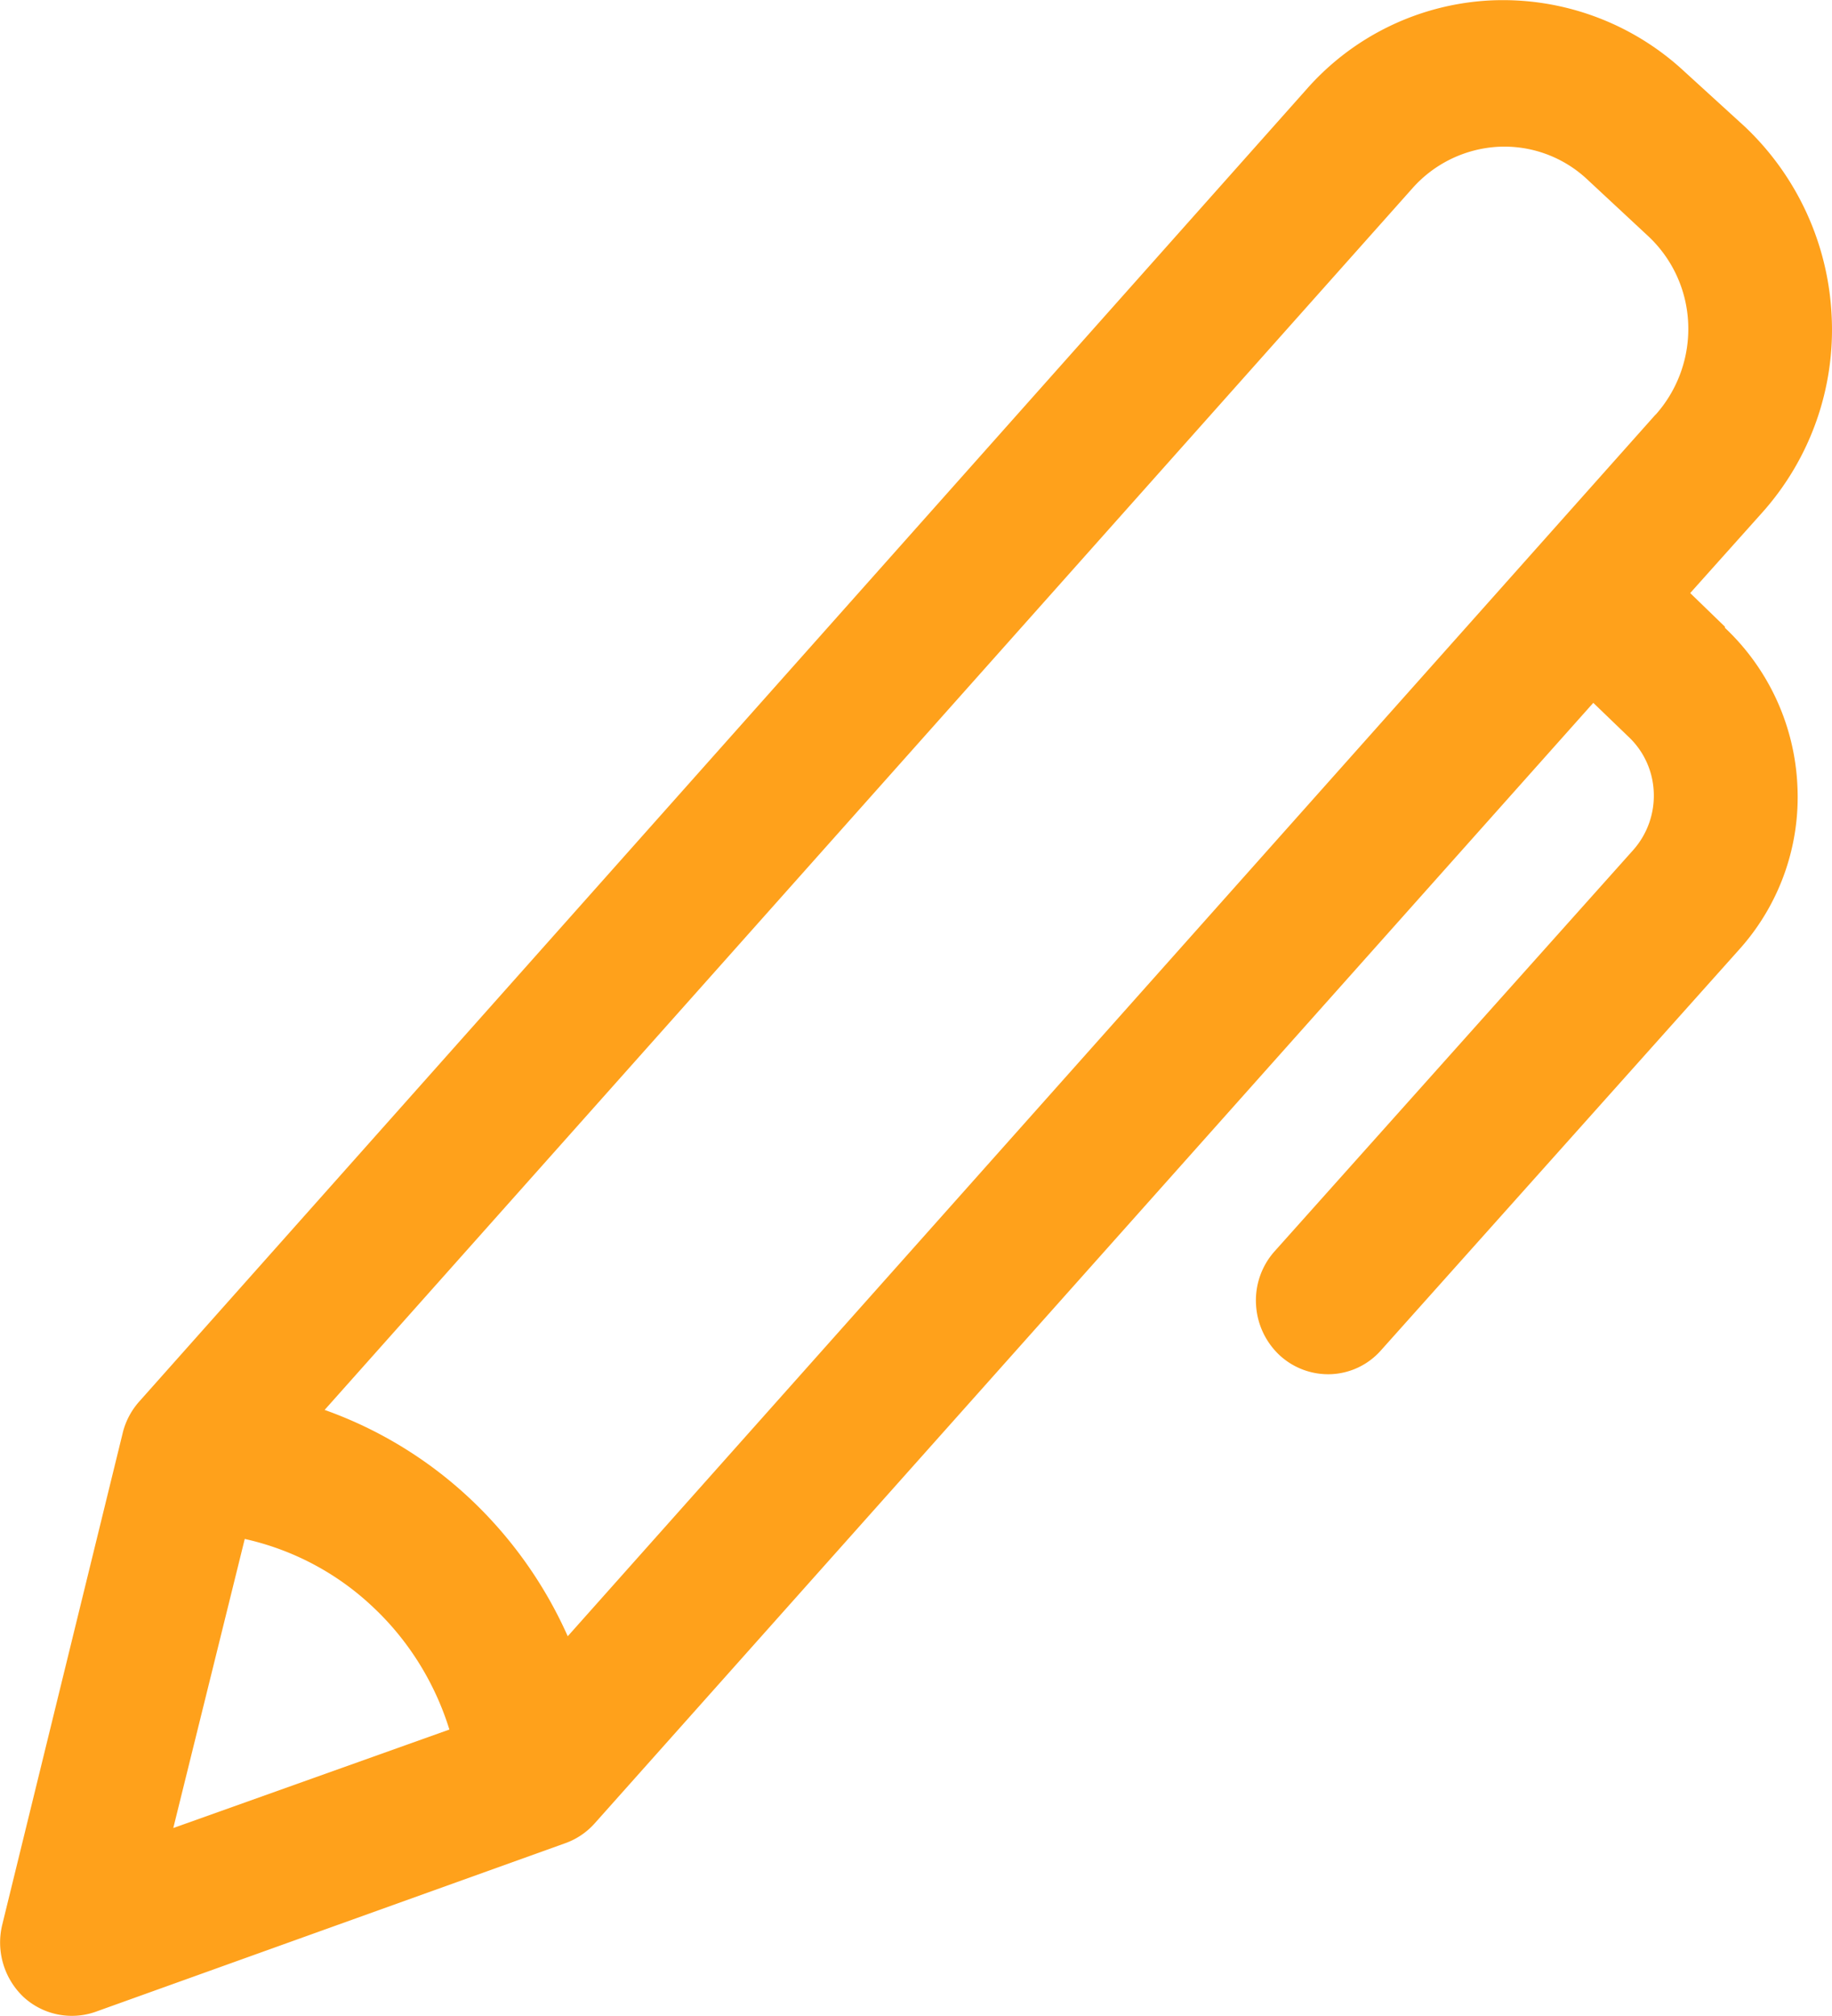 <svg width="10" height="11" fill="none" xmlns="http://www.w3.org/2000/svg"><path d="M9.416 3.42l-.19-.184.392-.438a1.496 1.496 0 00.38-1.075A1.519 1.519 0 009.523.69l-.329-.3A1.455 1.455 0 008.142.002a1.432 1.432 0 00-1.011.486L.762 7.645a.403.403 0 00-.09.165l-.66 2.693a.41.41 0 00.116.393.39.39 0 00.394.081l2.564-.92a.391.391 0 00.16-.108l5.451-6.114.19.183a.438.438 0 01.14.304.446.446 0 01-.112.316l-1.958 2.19a.402.402 0 00-.101.289.408.408 0 00.128.277.391.391 0 00.282.104.385.385 0 00.272-.13l1.958-2.19a1.243 1.243 0 00.315-.893 1.262 1.262 0 00-.396-.86l.001-.006zM.946 9.974l.39-1.577c.26.058.5.184.695.367.196.182.342.415.422.673l-1.506.537zm8.091-7.712L3.099 8.928a2.33 2.33 0 00-.54-.757 2.272 2.272 0 00-.787-.478L7.71 1.027a.675.675 0 01.466-.226.661.661 0 01.487.177l.33.307a.69.69 0 01.222.48.703.703 0 01-.178.498z" fill="#FFA11B"/></svg>